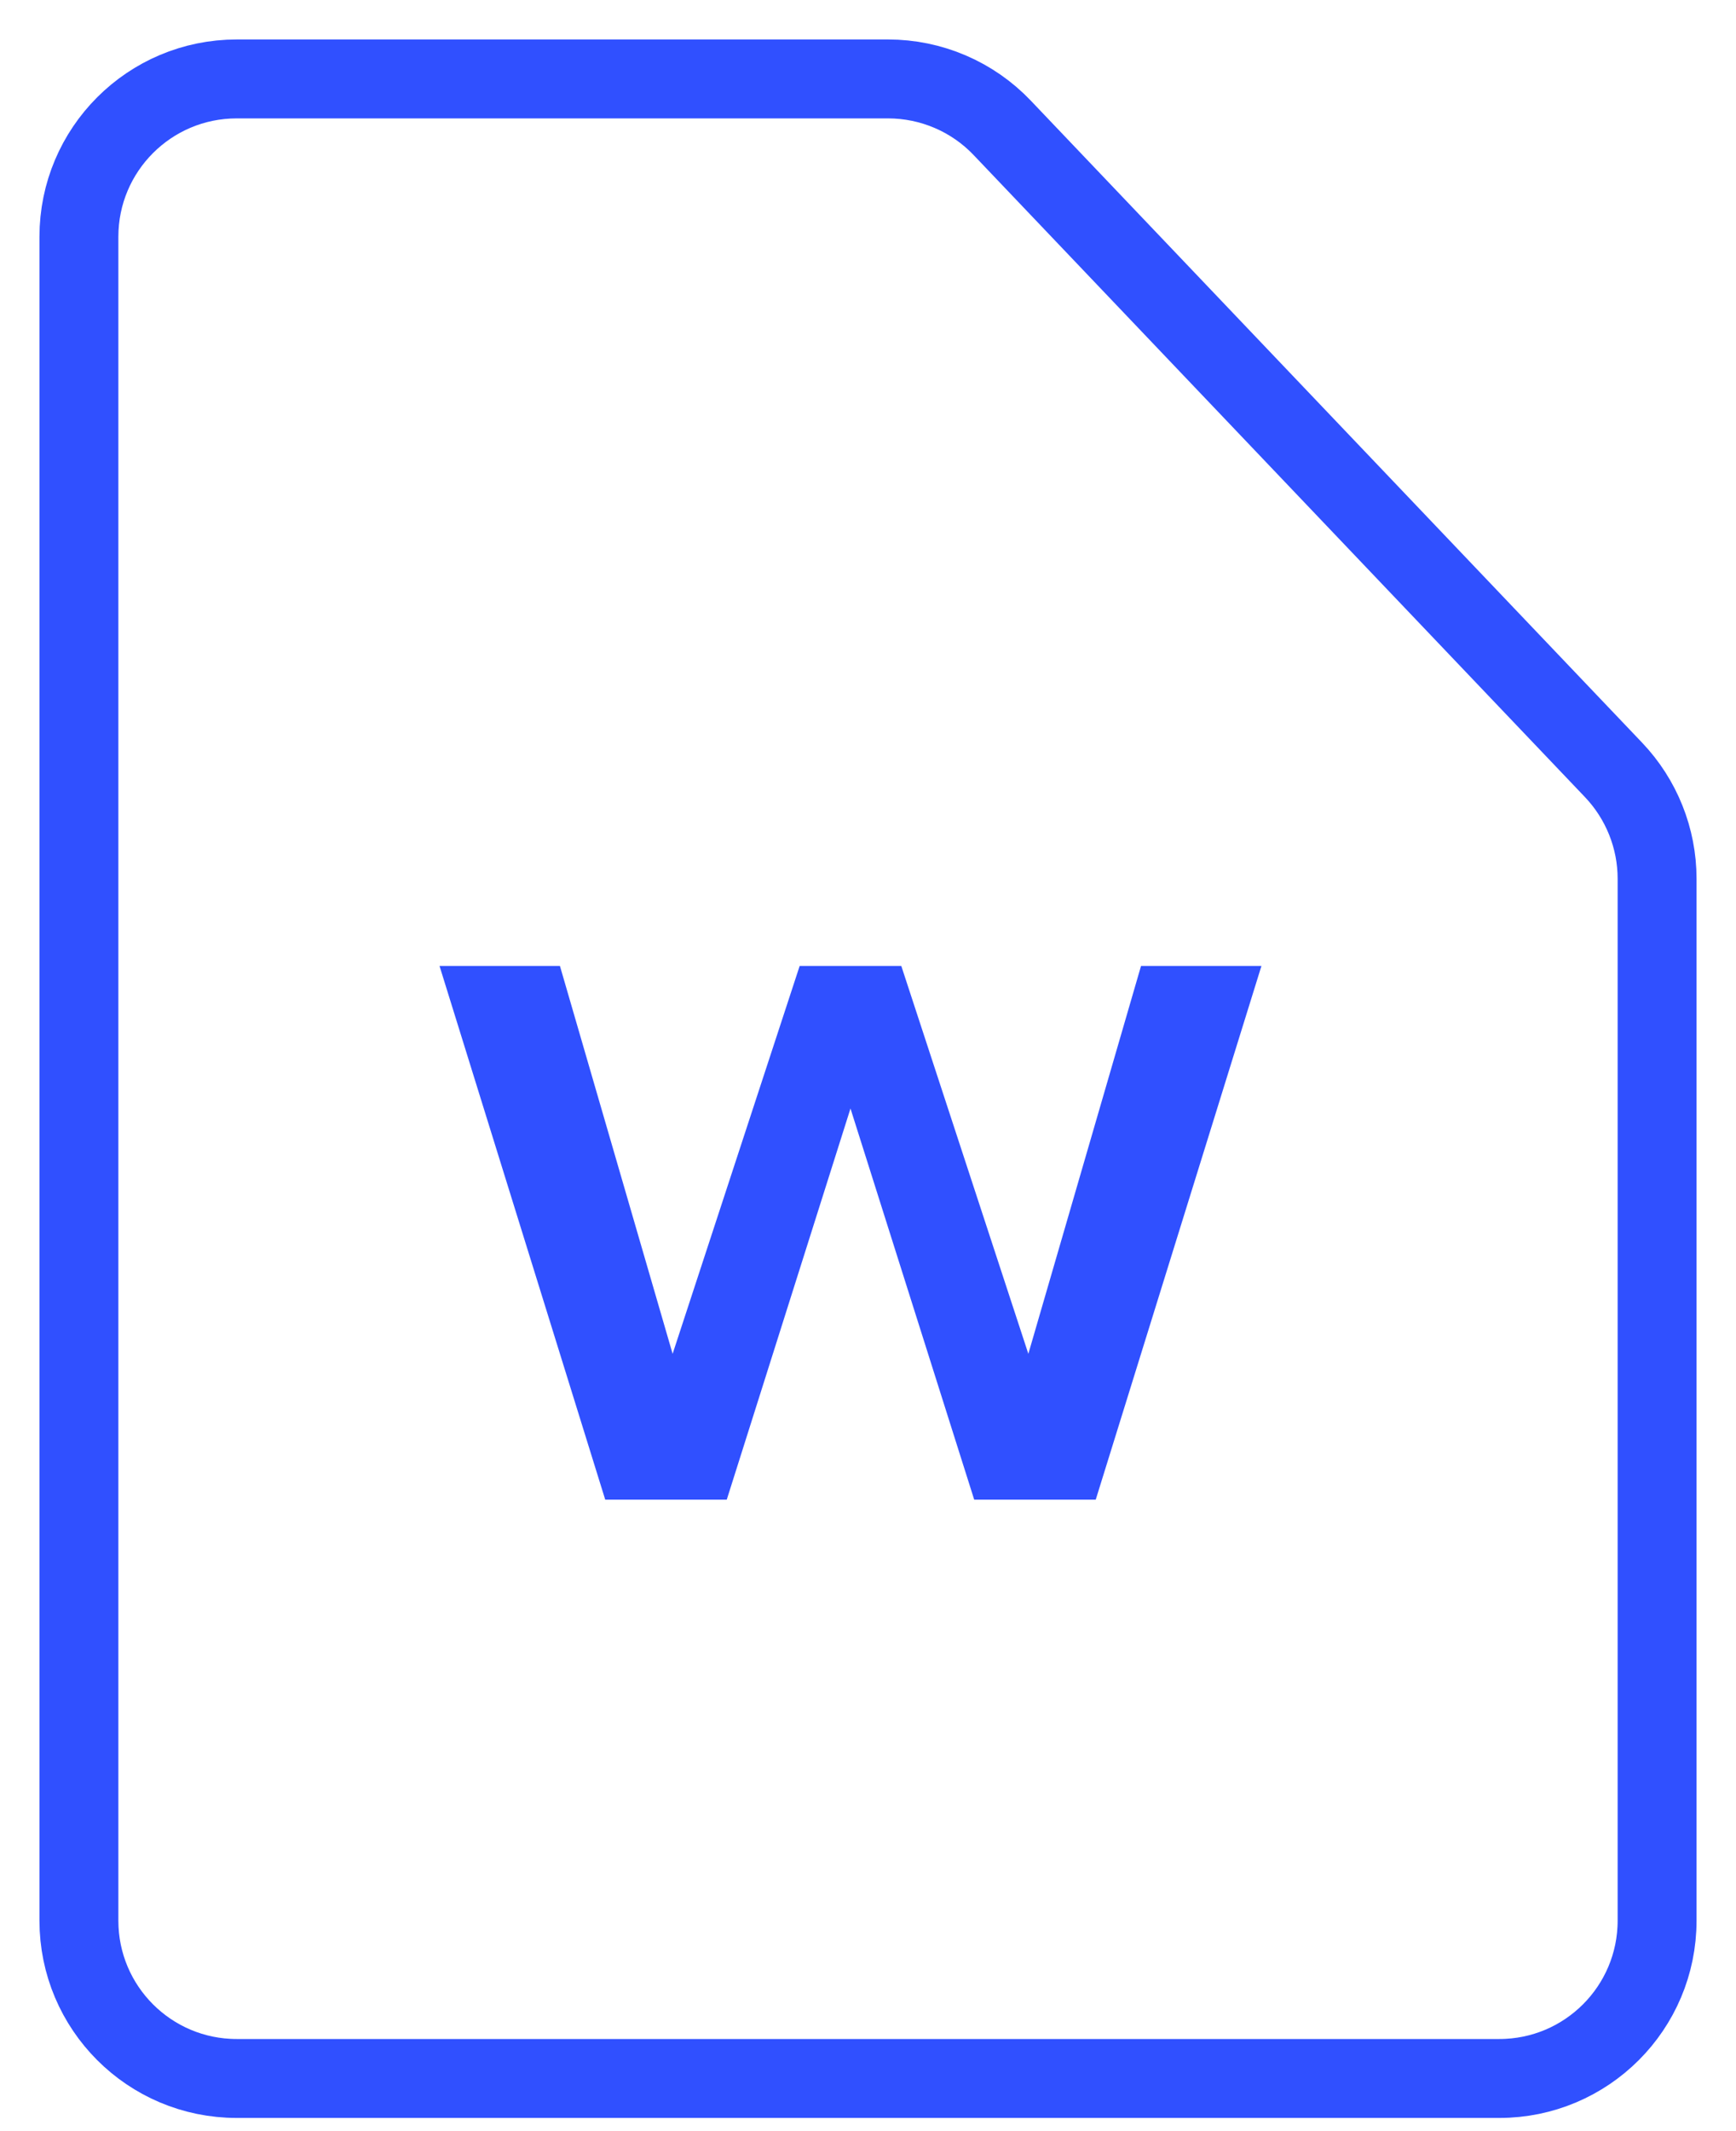 <svg width="22" height="27" viewBox="0 0 22 27" fill="none" xmlns="http://www.w3.org/2000/svg">
<path d="M13.886 19H12.346L10.778 14.044L9.21 19H7.67L5.57 12.238H7.096L8.524 17.152L10.134 12.238H11.422L13.032 17.152L14.46 12.238H15.986L13.886 19Z" fill="#3050FF"/>
<path d="M3 26.333H19C20.105 26.333 21 25.438 21 24.333V11.133C21 10.62 20.802 10.126 20.448 9.754L12.702 1.621C12.325 1.224 11.801 1 11.254 1H3C1.895 1 1 1.895 1 3V24.333C1 25.438 1.895 26.333 3 26.333Z" stroke="#3050FF"/>
</svg>
